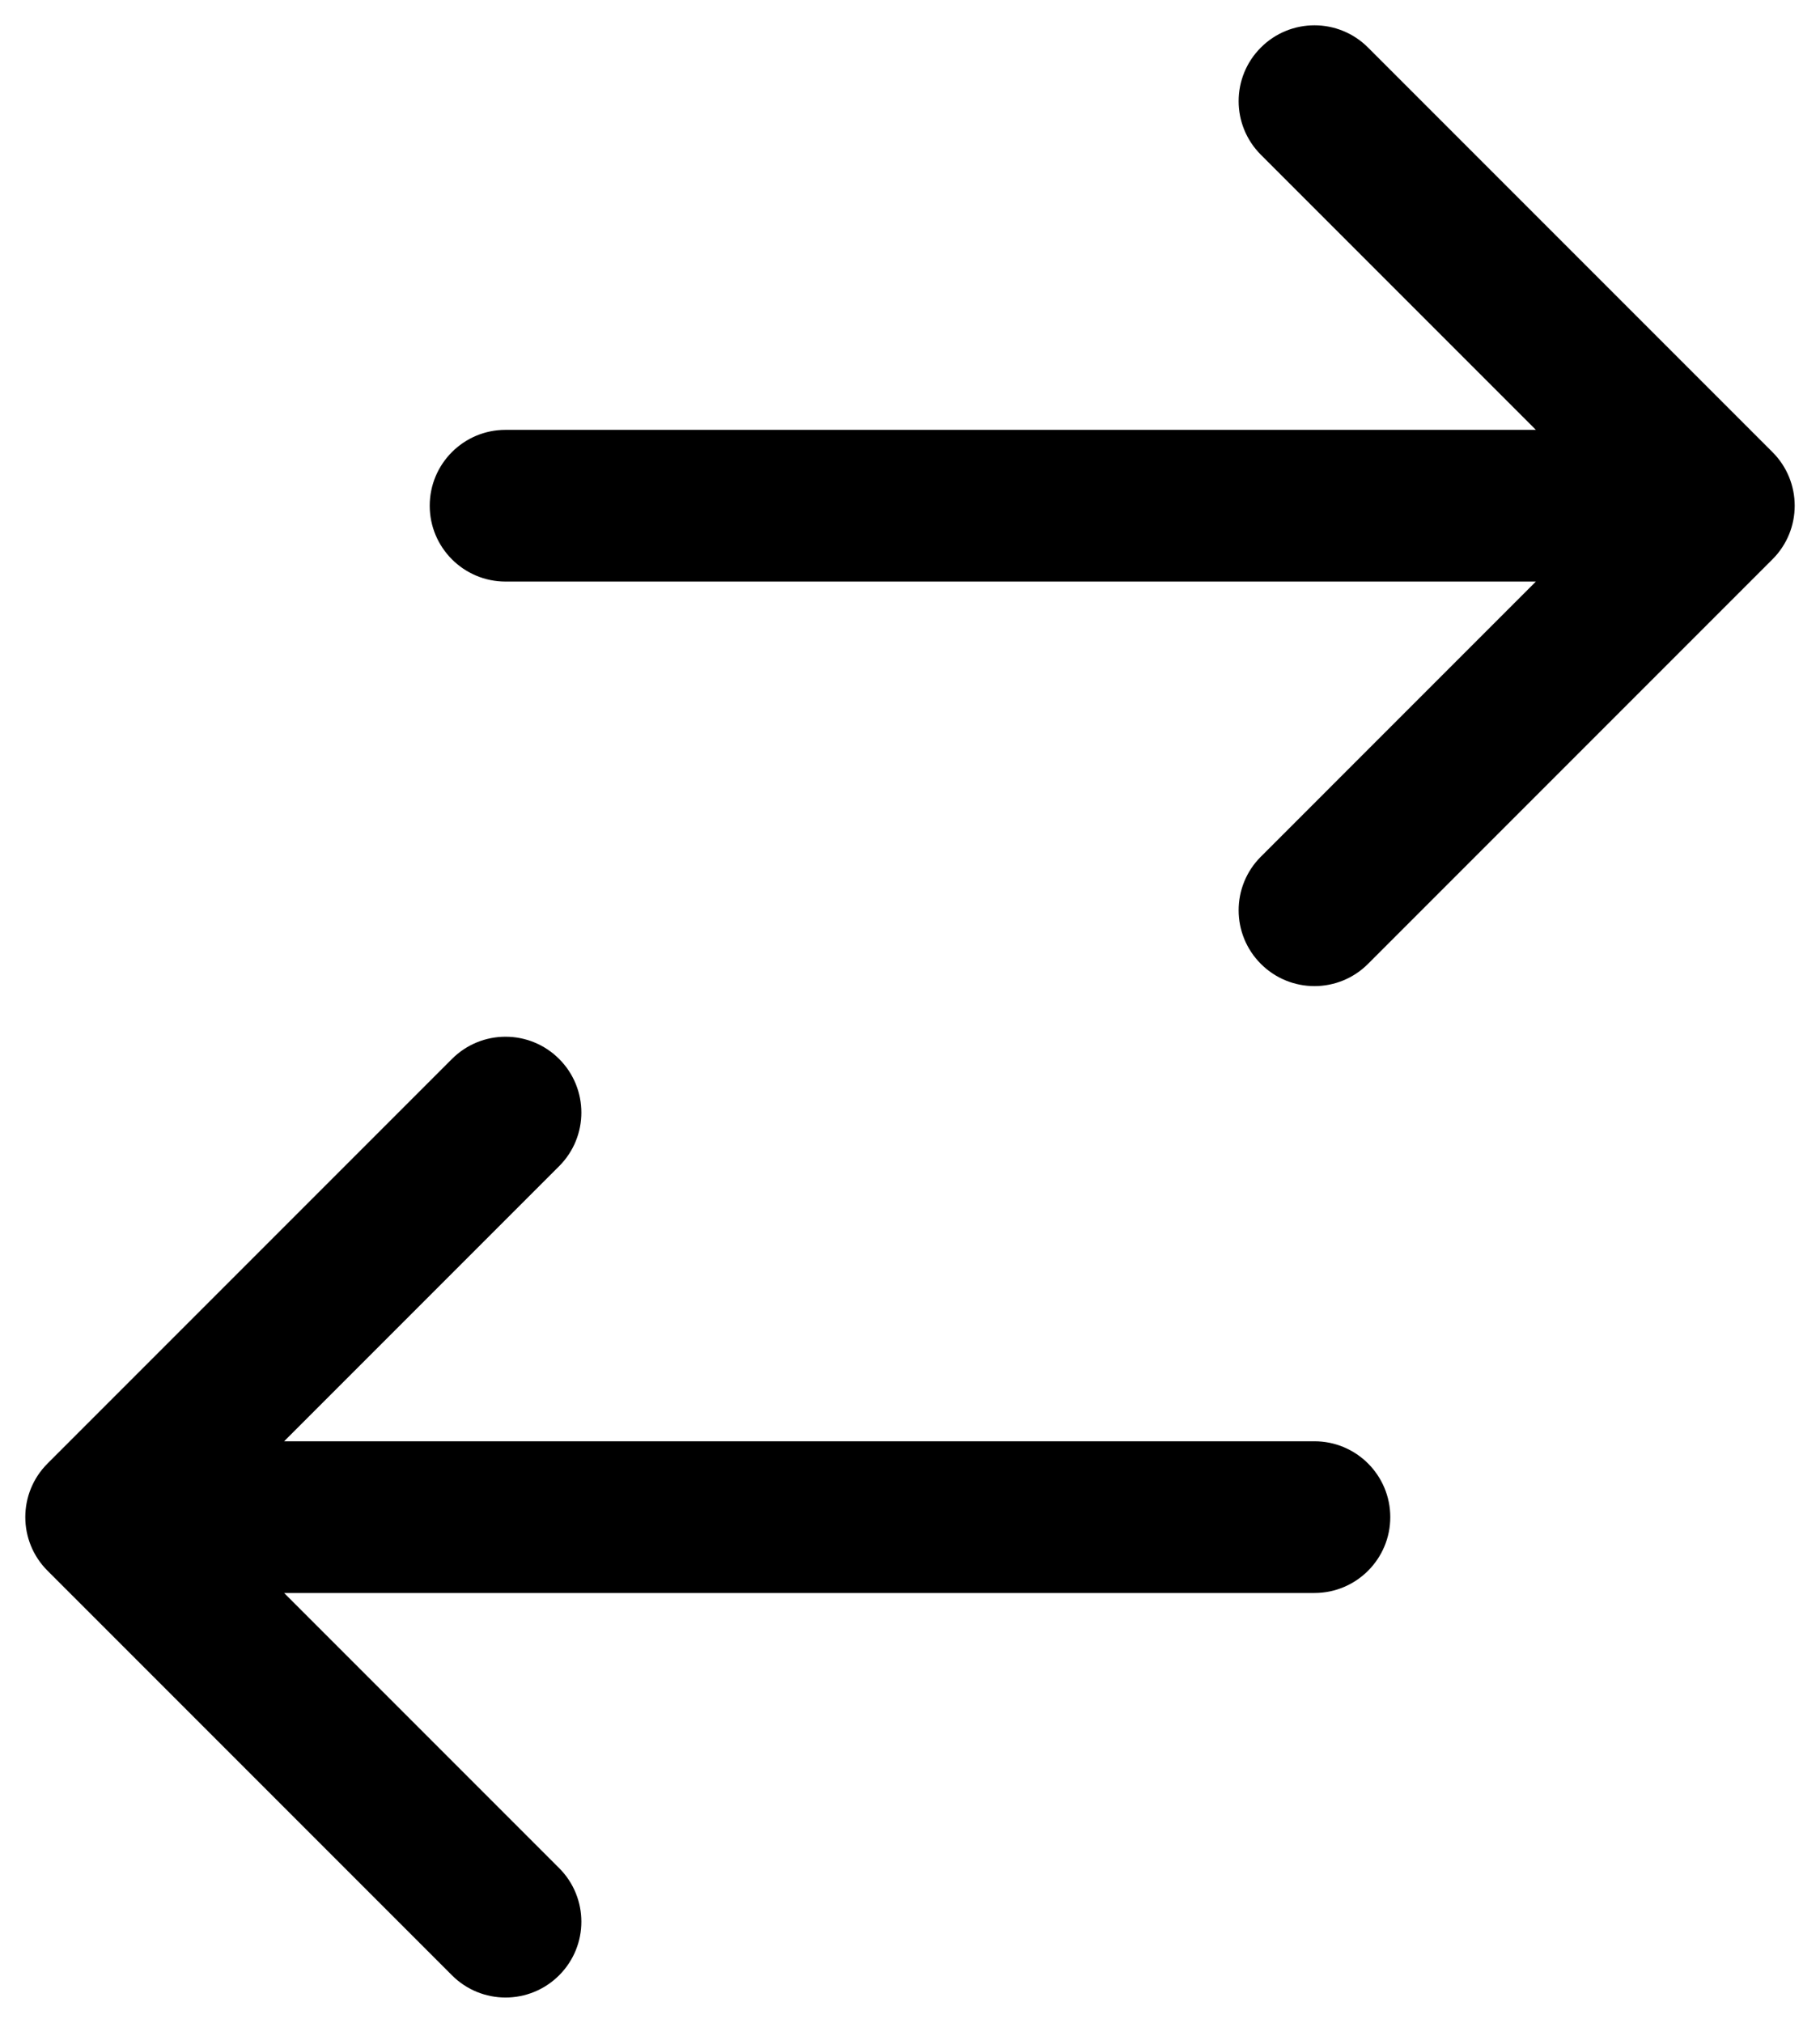 <svg width="18" height="20" viewBox="0 0 18 20" fill="none" xmlns="http://www.w3.org/2000/svg">
<path d="M5 4.25C4.586 4.25 4.25 4.586 4.25 5C4.25 5.414 4.586 5.75 5 5.75L5 4.25ZM17 5L17.53 5.53C17.823 5.237 17.823 4.763 17.53 4.47L17 5ZM13.53 0.47C13.237 0.177 12.763 0.177 12.47 0.47C12.177 0.763 12.177 1.237 12.47 1.53L13.53 0.47ZM12.47 8.47C12.177 8.763 12.177 9.237 12.47 9.53C12.763 9.823 13.237 9.823 13.53 9.53L12.47 8.47ZM13 15.75C13.414 15.75 13.75 15.414 13.75 15C13.75 14.586 13.414 14.25 13 14.25L13 15.75ZM1 15L0.47 14.47C0.177 14.763 0.177 15.237 0.47 15.53L1 15ZM4.47 19.53C4.763 19.823 5.237 19.823 5.53 19.53C5.823 19.237 5.823 18.763 5.53 18.47L4.47 19.53ZM5.53 11.53C5.823 11.237 5.823 10.763 5.53 10.47C5.237 10.177 4.763 10.177 4.47 10.47L5.53 11.53ZM5 5.75L17 5.75L17 4.25L5 4.25L5 5.75ZM12.47 1.53L16.47 5.53L17.53 4.47L13.53 0.47L12.47 1.53ZM16.47 4.47L12.47 8.47L13.53 9.53L17.53 5.53L16.47 4.47ZM13 14.25L1 14.25L1 15.75L13 15.75L13 14.25ZM5.53 18.47L1.53 14.47L0.47 15.53L4.47 19.53L5.53 18.47ZM1.53 15.53L5.53 11.53L4.47 10.47L0.47 14.47L1.53 15.53Z" fill="currentColor"/>
</svg>
